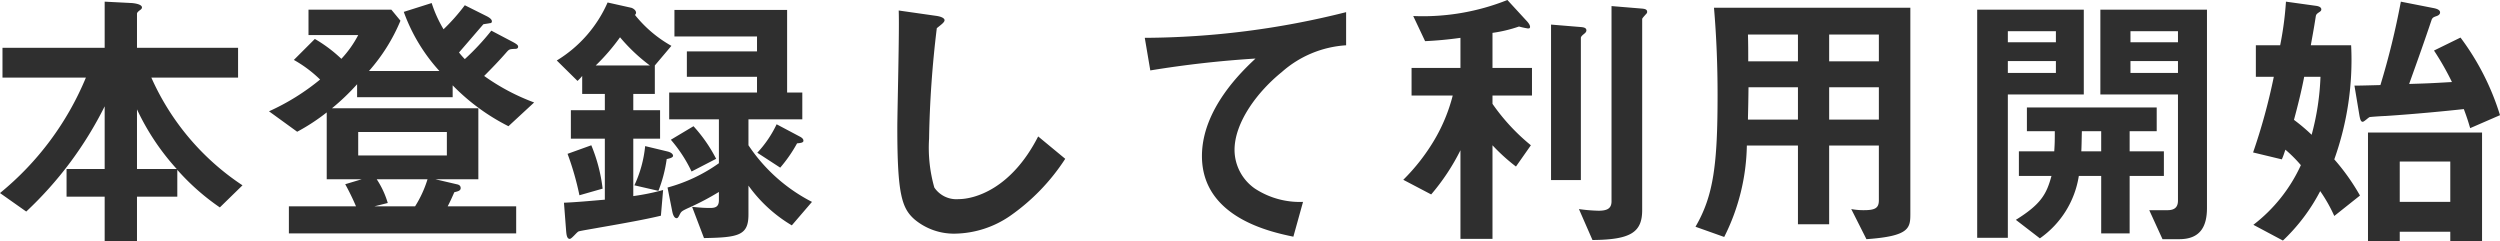 <svg xmlns="http://www.w3.org/2000/svg" width="181.04" height="17.46" viewBox="0 0 181.04 17.46"><defs><style>.a{fill:#2f2f2f;}</style></defs><path class="a" d="M-72.78-2.96a18.2,18.2,0,0,1-6.6-7.8h6.28v-2.16h-7.32v-2.46c0-.08.06-.14.18-.24.12-.08.18-.14.18-.22,0-.22-.48-.3-.74-.32l-1.96-.1v3.34h-7.4v2.16h6.04A21.325,21.325,0,0,1-90.34-2.4l1.9,1.34a26.815,26.815,0,0,0,5.68-7.62v4.54h-2.76v2h2.76V1.08h2.34V-2.14h2.92V-4.08a16.716,16.716,0,0,0,3.08,2.72Zm-4.76-1.18h-2.88V-8.46A17.328,17.328,0,0,0-77.54-4.14Zm25.88-4.82a15.4,15.4,0,0,1-3.62-1.92c.56-.56,1.12-1.14,1.64-1.74.18-.2.22-.2.56-.22.1,0,.26,0,.26-.16,0-.1-.08-.18-.42-.36l-1.52-.8a17.7,17.7,0,0,1-1.92,2.06,5.147,5.147,0,0,1-.42-.48c.28-.32,1.5-1.74,1.76-2.04.06-.02.4-.06.46-.08.08,0,.16-.02.16-.14,0-.16-.24-.3-.4-.38L-56.68-16a14.329,14.329,0,0,1-1.54,1.74,9.1,9.1,0,0,1-.86-1.9l-2.02.64a12.762,12.762,0,0,0,2.58,4.28h-5.1a13.089,13.089,0,0,0,2.28-3.64l-.66-.8h-6v1.84h3.6a7.648,7.648,0,0,1-1.22,1.72,10.215,10.215,0,0,0-1.92-1.44l-1.52,1.52a9.023,9.023,0,0,1,1.9,1.42,16.465,16.465,0,0,1-3.7,2.3l2.04,1.48a14.4,14.4,0,0,0,2.14-1.4V-3.4h2.54l-1.2.36a17.539,17.539,0,0,1,.78,1.6h-4.86V.52h16.46V-1.44h-4.96c.18-.34.32-.66.48-1.02.24-.06.46-.1.46-.3,0-.22-.2-.26-.3-.28l-1.54-.36h3.12V-8.54H-66.3a16.35,16.35,0,0,0,1.82-1.74v.94h6.92v-.86a15.187,15.187,0,0,0,4.04,2.96Zm-6.32,3.84H-64.4v-1.7h6.42Zm-1.4,1.72a8.122,8.122,0,0,1-.9,1.96h-2.94l.96-.24a6.345,6.345,0,0,0-.8-1.72Zm17.66-9.66a9.035,9.035,0,0,1-2.64-2.24.207.207,0,0,0,.08-.16c0-.2-.26-.34-.36-.36l-1.7-.38A9.272,9.272,0,0,1-50.02-12l1.5,1.48a2.9,2.9,0,0,0,.34-.36v1.3h1.64V-8.4H-49v2.06h2.46v4.42c-.96.08-1.98.18-2.96.22l.16,2.08c.02.18.04.54.26.54.14,0,.52-.5.64-.54.08-.04,1.3-.24,1.5-.28,2.78-.48,3.8-.7,4.46-.86l.16-1.86a16.569,16.569,0,0,1-2.16.44V-6.34h1.94V-8.4h-1.94V-9.58h1.56v-2.06Zm10.18,11.3a12.221,12.221,0,0,1-4.6-4.1V-7.74h3.9V-9.68h-1.1v-5.98H-41.5v1.92h5.98v1.08H-40.6v1.84h5.08v1.14h-6.36v1.94h3.6v3.18A11.631,11.631,0,0,1-42-2.8l.34,1.72c.02.1.1.5.32.5.1,0,.16-.14.24-.3.1-.18.12-.22.7-.48a19.22,19.22,0,0,0,2.12-1.12v.6c0,.48-.26.56-.64.56-.58,0-1.04-.06-1.3-.08l.86,2.26c2.52-.04,3.22-.2,3.22-1.7v-2.1A10.314,10.314,0,0,0-33-.06ZM-41.6-5.1c0-.02,0-.22-.44-.32l-1.58-.38a8.693,8.693,0,0,1-.78,2.84l1.74.4a10.085,10.085,0,0,0,.6-2.3C-41.88-4.9-41.6-4.96-41.6-5.1Zm-1.68-6.54H-47.2a14.8,14.8,0,0,0,1.76-2.04A12.844,12.844,0,0,0-43.28-11.64Zm11.12,5.46c0-.06,0-.18-.28-.32l-1.66-.88a8.024,8.024,0,0,1-1.4,2.06l1.66,1.08A10.153,10.153,0,0,0-32.62-6C-32.4-6.02-32.16-6.04-32.16-6.18Zm-6.32,1.3a10.805,10.805,0,0,0-1.64-2.36l-1.64.98a10.156,10.156,0,0,1,1.5,2.3ZM-46.7-2.72a11.786,11.786,0,0,0-.82-3.14l-1.72.62a20.6,20.6,0,0,1,.86,3Zm33.5-2.16L-15.16-6.5c-1.96,3.84-4.64,4.54-5.76,4.54a1.929,1.929,0,0,1-1.76-.84,10.531,10.531,0,0,1-.38-3.54,75.593,75.593,0,0,1,.56-8c.32-.26.56-.42.56-.58,0-.12-.18-.26-.66-.32l-2.66-.38c.06,1.34-.1,7.28-.1,8.5,0,4.8.32,5.82,1.26,6.64A4.449,4.449,0,0,0-21.18.54,7.229,7.229,0,0,0-17.2-.74,14.922,14.922,0,0,0-13.2-4.88ZM7.14-13.1v-2.4A60.55,60.55,0,0,1-7.44-13.64l.4,2.36a76.475,76.475,0,0,1,7.62-.86C-.36-11.26-3.3-8.5-3.3-5.08c0,4.46,5,5.5,6.62,5.84l.7-2.52A5.936,5.936,0,0,1,.54-2.72,3.427,3.427,0,0,1-.94-5.52c0-2,1.66-4.22,3.42-5.64A7.741,7.741,0,0,1,7.14-13.1Zm21.8-2.42c0-.18-.16-.22-.4-.24l-2.18-.18V-1.8c0,.52-.32.68-.94.68A11.8,11.8,0,0,1,24-1.24L24.98,1c2.74-.02,3.6-.54,3.6-2.16V-15c0-.06.14-.2.26-.34C28.9-15.4,28.94-15.44,28.94-15.52Zm-4.4,1.34c0-.18-.18-.22-.38-.24l-2.18-.18V-3.34h2.16v-10.3c0-.08.1-.18.2-.26S24.54-14.06,24.54-14.18ZM20.6-9.46v-2H17.74V-14a10.011,10.011,0,0,0,1.92-.46,5.422,5.422,0,0,0,.64.14c.08,0,.16,0,.16-.12,0-.16-.2-.38-.26-.44l-1.38-1.5A16.5,16.5,0,0,1,12-15.22l.86,1.82c.88-.04,1.7-.12,2.56-.24v2.18H11.88v2h2.98a12.271,12.271,0,0,1-1.32,3.2,14.354,14.354,0,0,1-2.26,2.9L13.3-2.3a15.6,15.6,0,0,0,2.12-3.2V.92h2.32V-5.86a13.553,13.553,0,0,0,1.7,1.54l1.08-1.54a14.624,14.624,0,0,1-2.78-3v-.6ZM48-.94V-15.82H33.78c.18,2.1.26,4.2.26,6.3,0,5-.28,7.3-1.6,9.56l2.08.74a15.243,15.243,0,0,0,1.64-6.62h3.7v5.7h2.26v-5.7h3.6v3.96c0,.56-.26.72-1.08.72a4.906,4.906,0,0,1-.92-.08L44.82.94C47.98.72,48,.12,48-.94Zm-2.28-11h-3.6v-1.94h3.6Zm0,4.22h-3.6v-2.34h3.6Zm-5.86-4.22h-3.6c0-.74,0-1.22-.02-1.94h3.62Zm0,4.22H36.24c0-.4.02-.6.04-2.34h3.58Zm29.62,6.4V-15.68H61.76v6.14h5.62v7.68c0,.5-.26.7-.76.7H65.3l.96,2.1h1.22C69.04.94,69.48-.04,69.48-1.32ZM66.36-3.64V-5.42H63.88V-6.88h1.96V-8.6h-9.4v1.72h2.02c0,.62,0,.86-.04,1.46H55.86v1.78h2.36c-.36,1.34-.78,2.06-2.58,3.18L57.38.88A6.787,6.787,0,0,0,60.2-3.64h1.62V.52h2.06V-3.64Zm1.02-9.68H63.94v-.8h3.44Zm0,2.22H63.94v-.86h3.44ZM61.82-5.42H60.38c.02-.38.02-.62.04-1.46h1.4ZM60.56-9.54v-6.14H52.84V.84h2.22V-9.54Zm-2.02-3.78H55.06v-.8h3.48Zm0,2.22H55.06v-.86h3.48ZM89.4,1.08V-6.78H81.14V1.08h2.3V.4H87.1v.68ZM87.1-1.76H83.44V-4.68H87.1Zm-6.54-.46A15.571,15.571,0,0,0,78.7-4.84a21.38,21.38,0,0,0,1.22-8.26H77c.06-.36.22-1.18.36-2.1.02-.1.04-.16.22-.28.12-.08.18-.12.18-.22,0-.18-.24-.24-.4-.26l-2.16-.3a23.838,23.838,0,0,1-.42,3.16H73.02v2.28h1.3a43.326,43.326,0,0,1-1.5,5.48l2.08.5c.12-.26.18-.48.26-.7a9.87,9.87,0,0,1,1.12,1.12A11.435,11.435,0,0,1,72.84-.1l2.14,1.14a13.469,13.469,0,0,0,2.7-3.58A11.111,11.111,0,0,1,78.7-.74Zm-2.86-8.6a18.445,18.445,0,0,1-.64,4.2A13.166,13.166,0,0,0,75.78-7.7c.28-1.04.54-2.08.74-3.12Zm13,2.78a18.375,18.375,0,0,0-2.86-5.62l-1.92.94a19.949,19.949,0,0,1,1.3,2.28c-1.7.1-1.86.1-3.1.14.76-2.12,1.06-2.96,1.64-4.68.06-.1.08-.14.3-.22.14-.04.3-.12.3-.28,0-.2-.28-.28-.5-.32l-2.34-.46a55.715,55.715,0,0,1-1.48,6.04c-1.44.04-1.6.04-1.88.04l.36,2.16c.06.34.12.46.24.46.1,0,.42-.32.5-.34s1-.08,1.14-.08c2.16-.14,4.4-.36,5.68-.5.28.74.38,1.12.46,1.38Z" transform="translate(90.34 16.38)"/></svg>